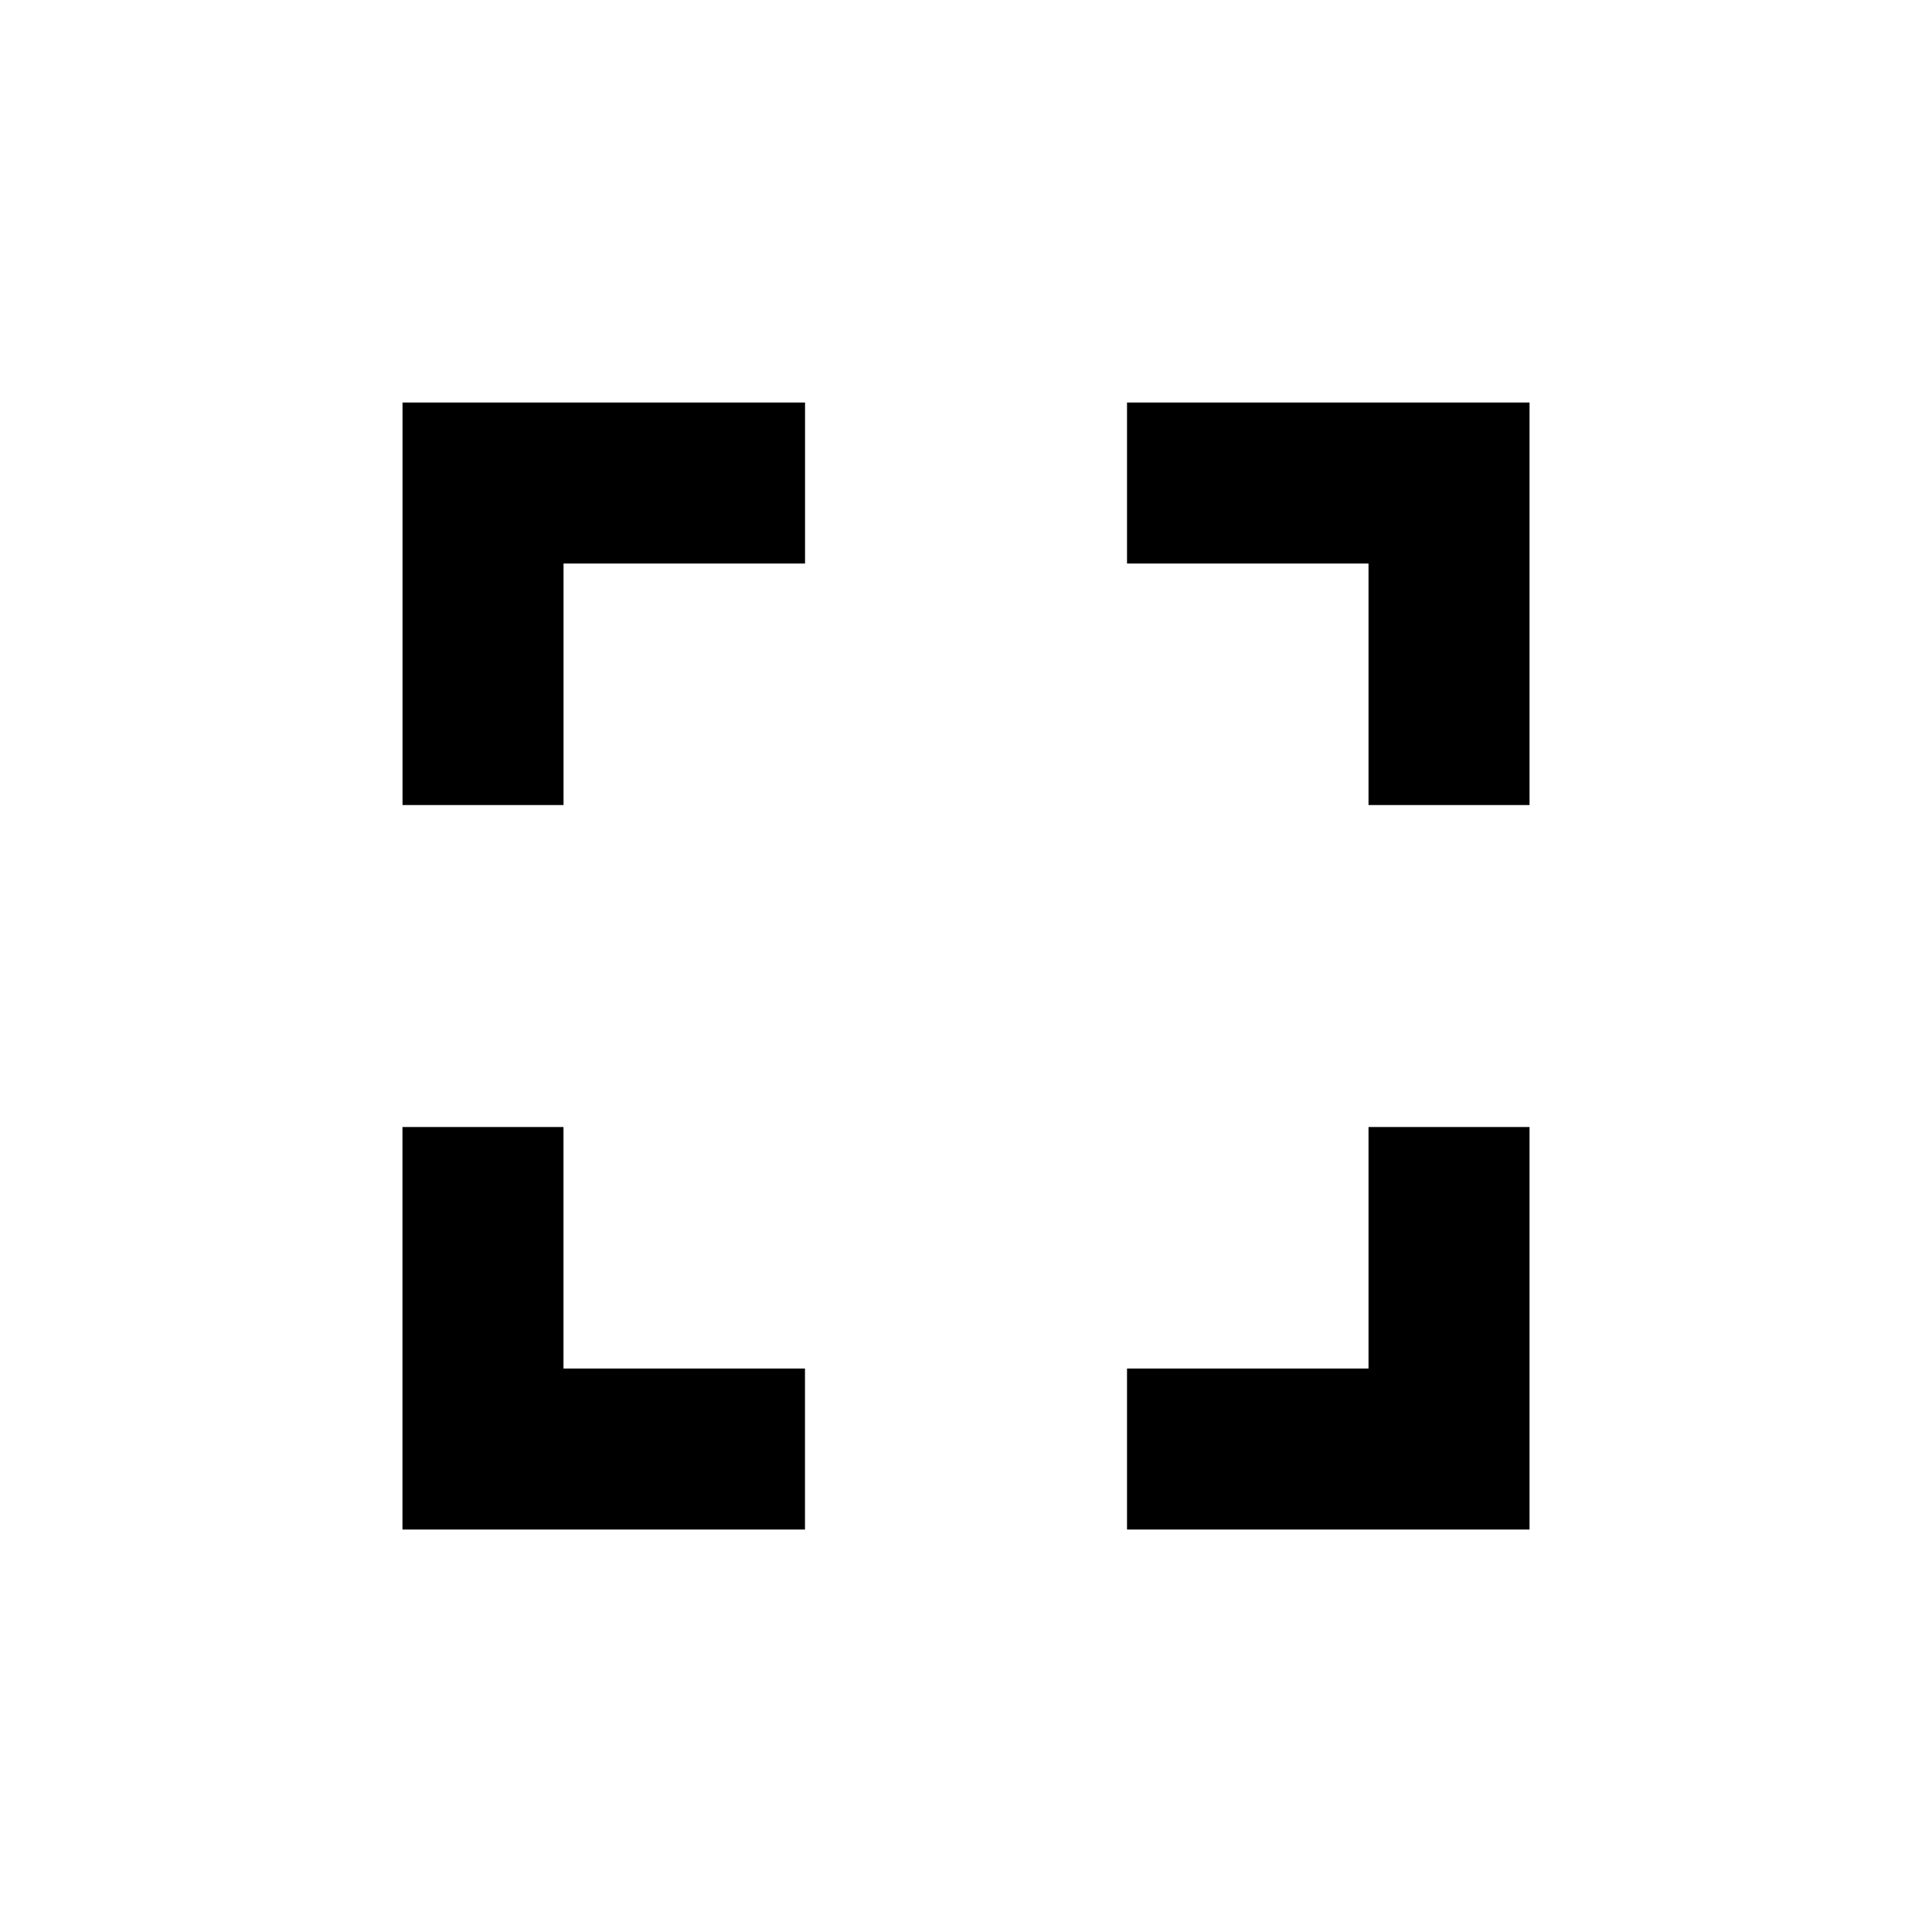 <!-- Generated by IcoMoon.io -->
<svg version="1.1" xmlns="http://www.w3.org/2000/svg" width="32" height="32" viewBox="0 0 32 32">
<title>fullscreen</title>
<path d="M6.667 6.667h6.667v2.667h-4v4h-2.667v-6.667M18.667 6.667h6.667v6.667h-2.667v-4h-4v-2.667M22.667 18.667h2.667v6.667h-6.667v-2.667h4v-4M13.333 22.667v2.667h-6.667v-6.667h2.667v4h4z"></path>
</svg>
